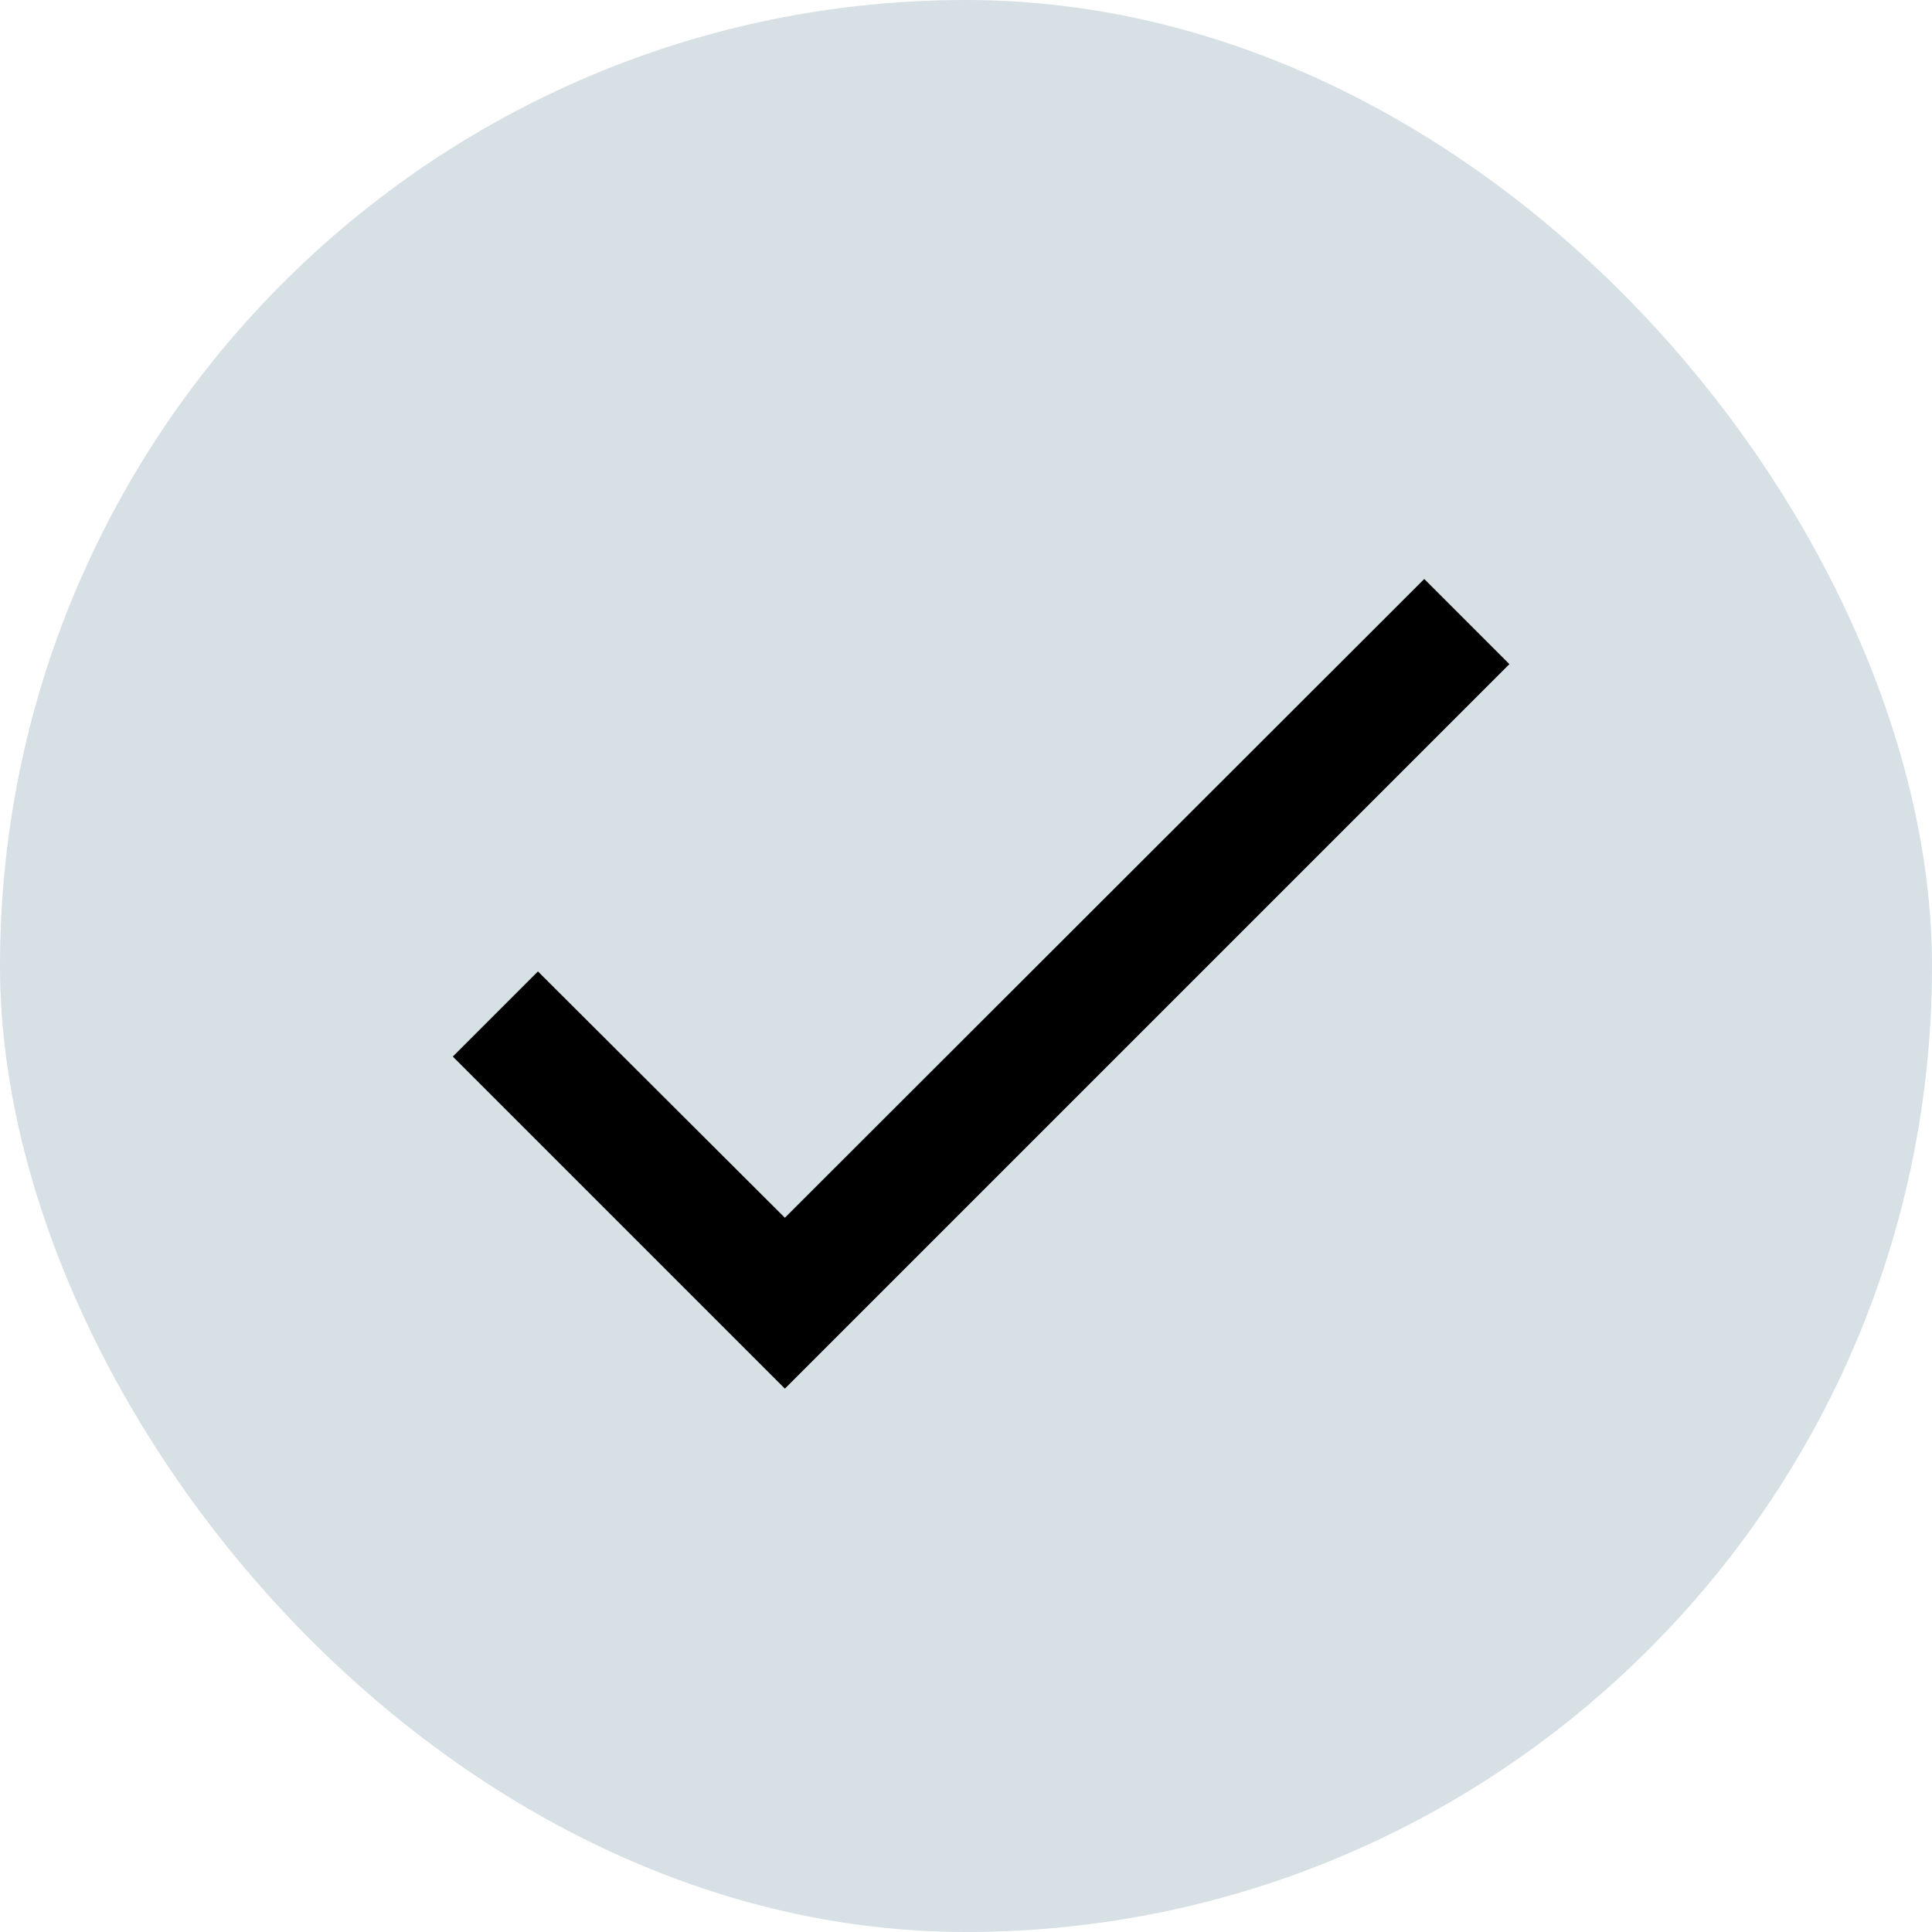 <svg width="32" height="32" viewBox="0 0 32 32" fill="none" xmlns="http://www.w3.org/2000/svg">
<rect width="32" height="32" rx="16" fill="#D7E0E5"/>
<path d="M25 11L13 23L7.5 17.5L8.91 16.09L13 20.17L23.59 9.59L25 11Z" fill="black"/>
</svg>
